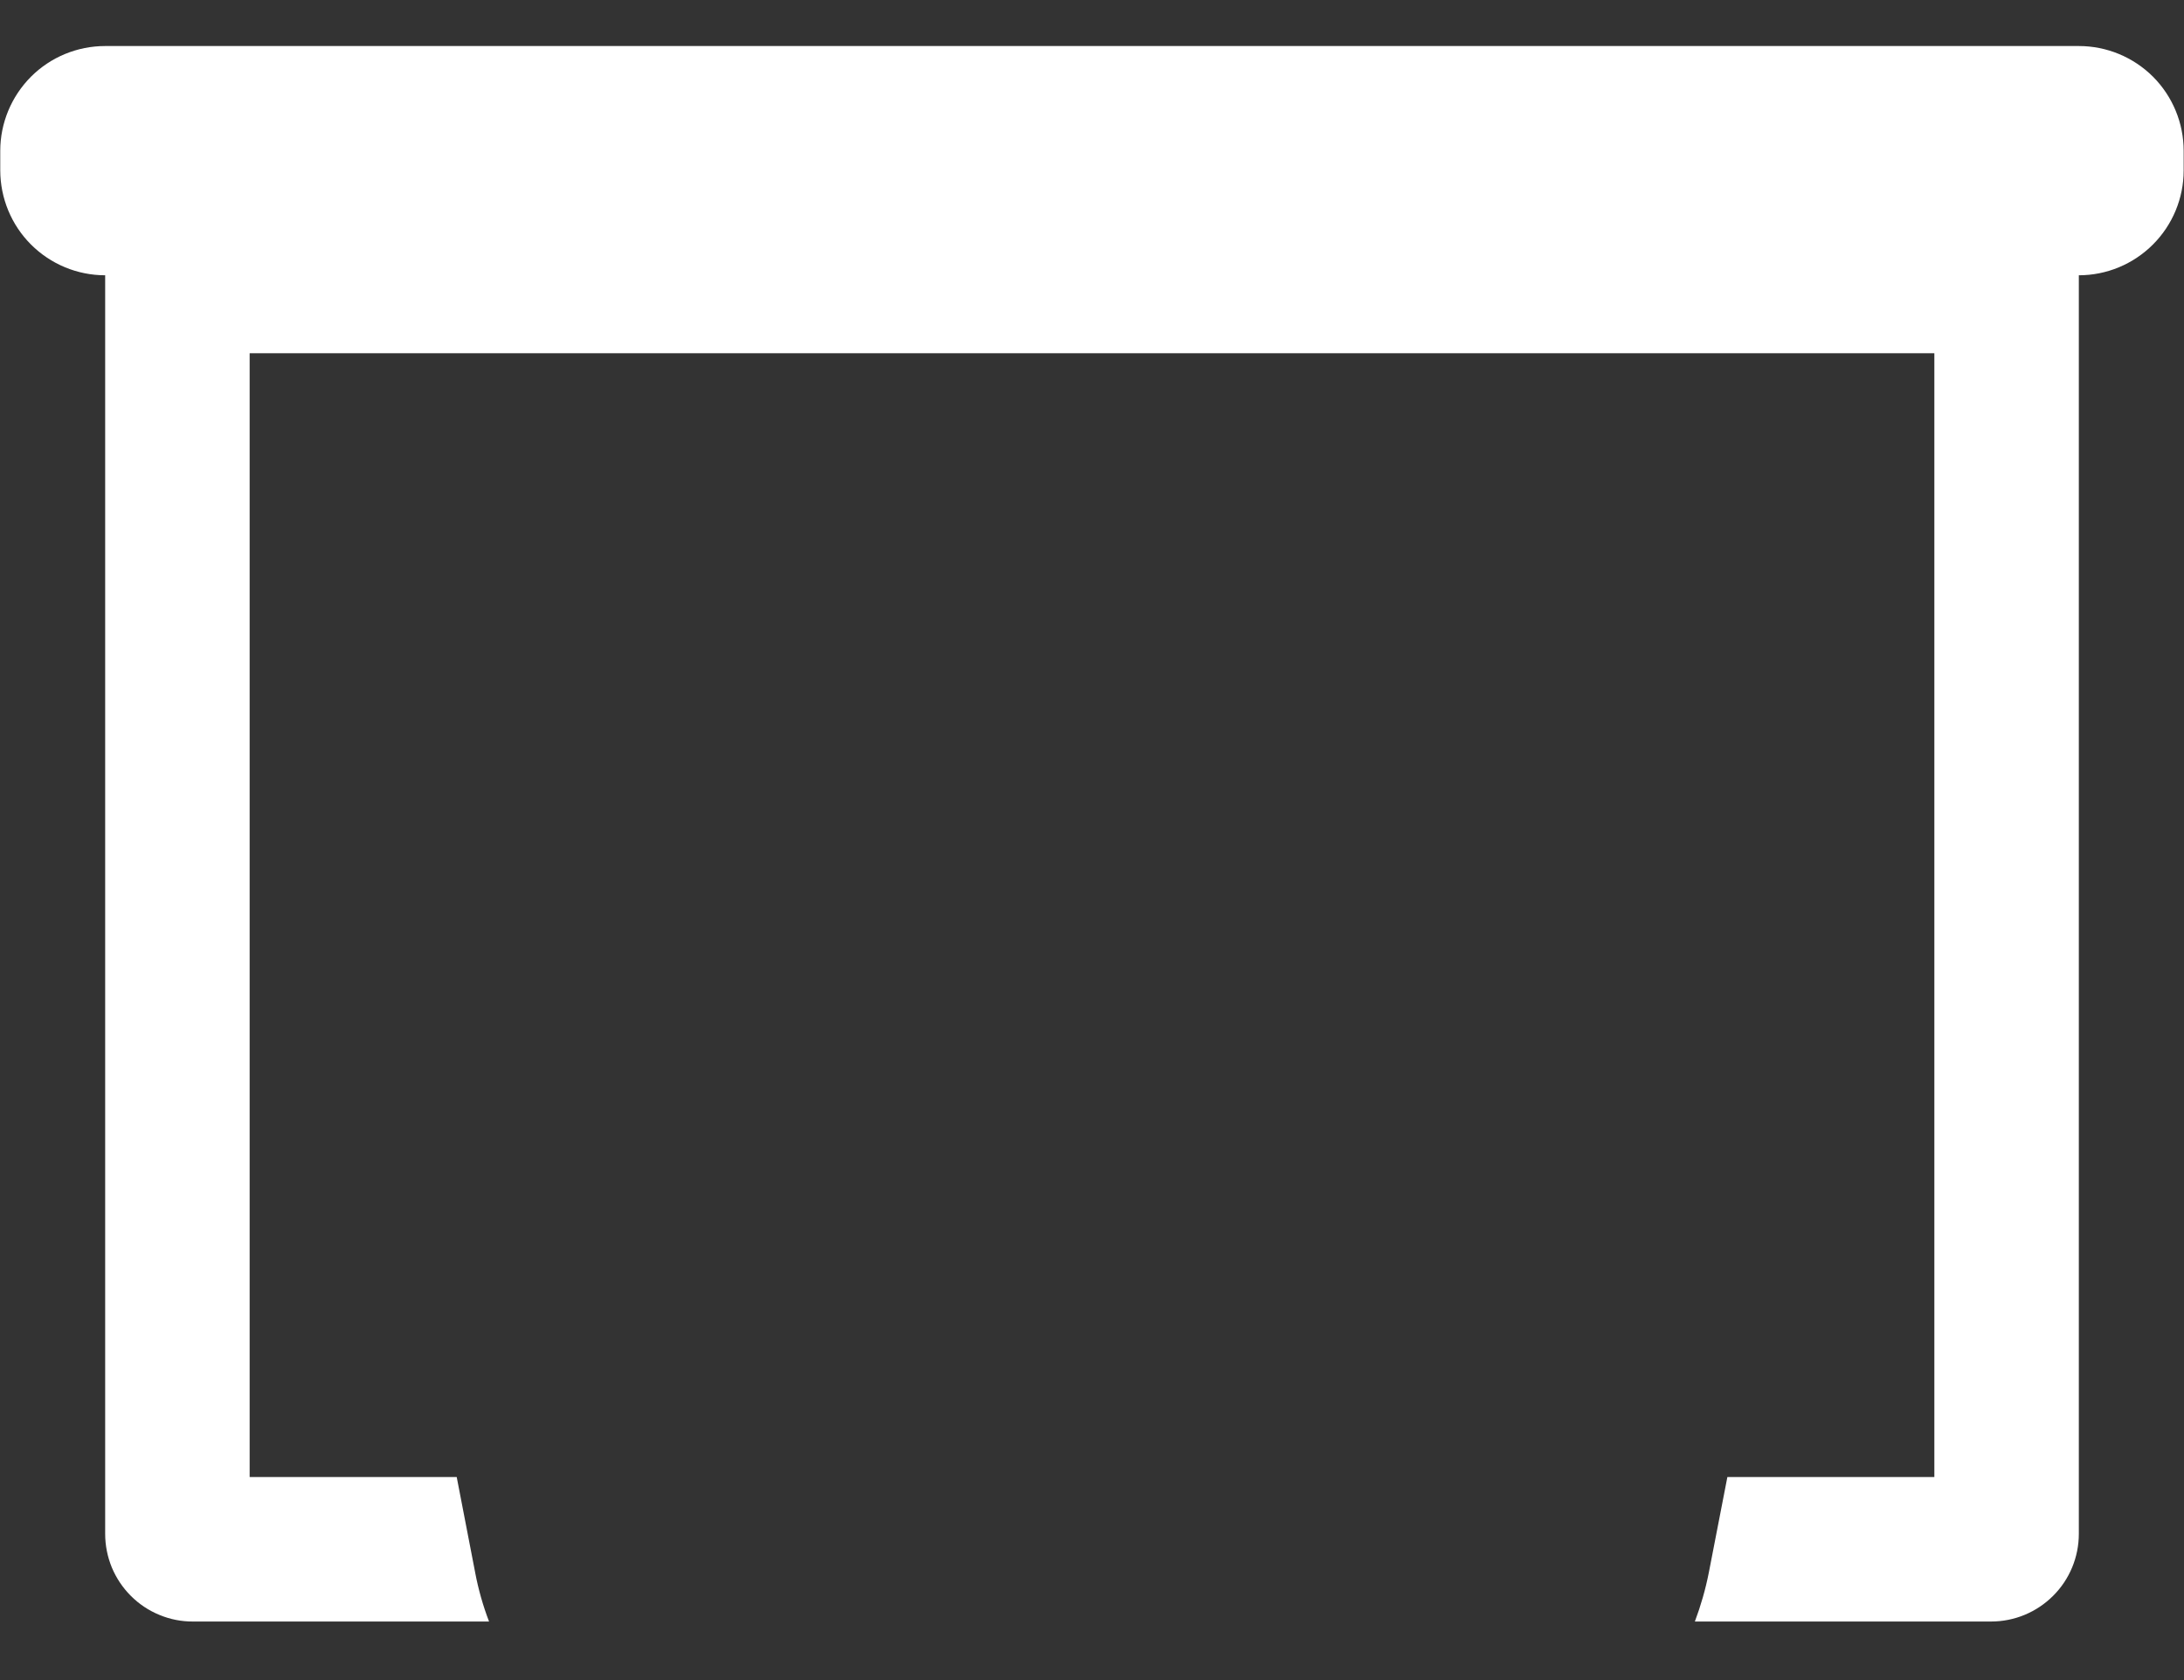 <svg width="26" height="20" viewBox="0 0 26 20" fill="none" xmlns="http://www.w3.org/2000/svg">
<rect x="0" y="0" width="26" height="20" fill="#333333" stroke="none"/>
<path d="M24.748 0.548H1.252C0.921 0.548 0.603 0.679 0.369 0.913C0.135 1.148 0.003 1.465 0.003 1.796V2.029C0.004 2.36 0.135 2.677 0.369 2.911C0.603 3.145 0.921 3.277 1.252 3.277V18.259C1.252 18.396 1.279 18.532 1.331 18.659C1.384 18.786 1.461 18.901 1.558 18.998C1.655 19.095 1.77 19.172 1.897 19.224C2.024 19.277 2.16 19.304 2.297 19.303H5.822C5.75 19.115 5.695 18.921 5.657 18.722V18.721L5.437 17.583H2.972V4.205H23.028V17.583H20.564L20.343 18.721C20.304 18.919 20.248 19.114 20.177 19.303H23.704C23.981 19.303 24.246 19.193 24.442 18.997C24.638 18.802 24.748 18.536 24.748 18.259V3.277C25.079 3.277 25.396 3.145 25.63 2.911C25.864 2.677 25.996 2.36 25.996 2.029V1.796C25.996 1.465 25.865 1.148 25.631 0.913C25.396 0.679 25.079 0.548 24.748 0.548Z" fill="white"/>
</svg>
